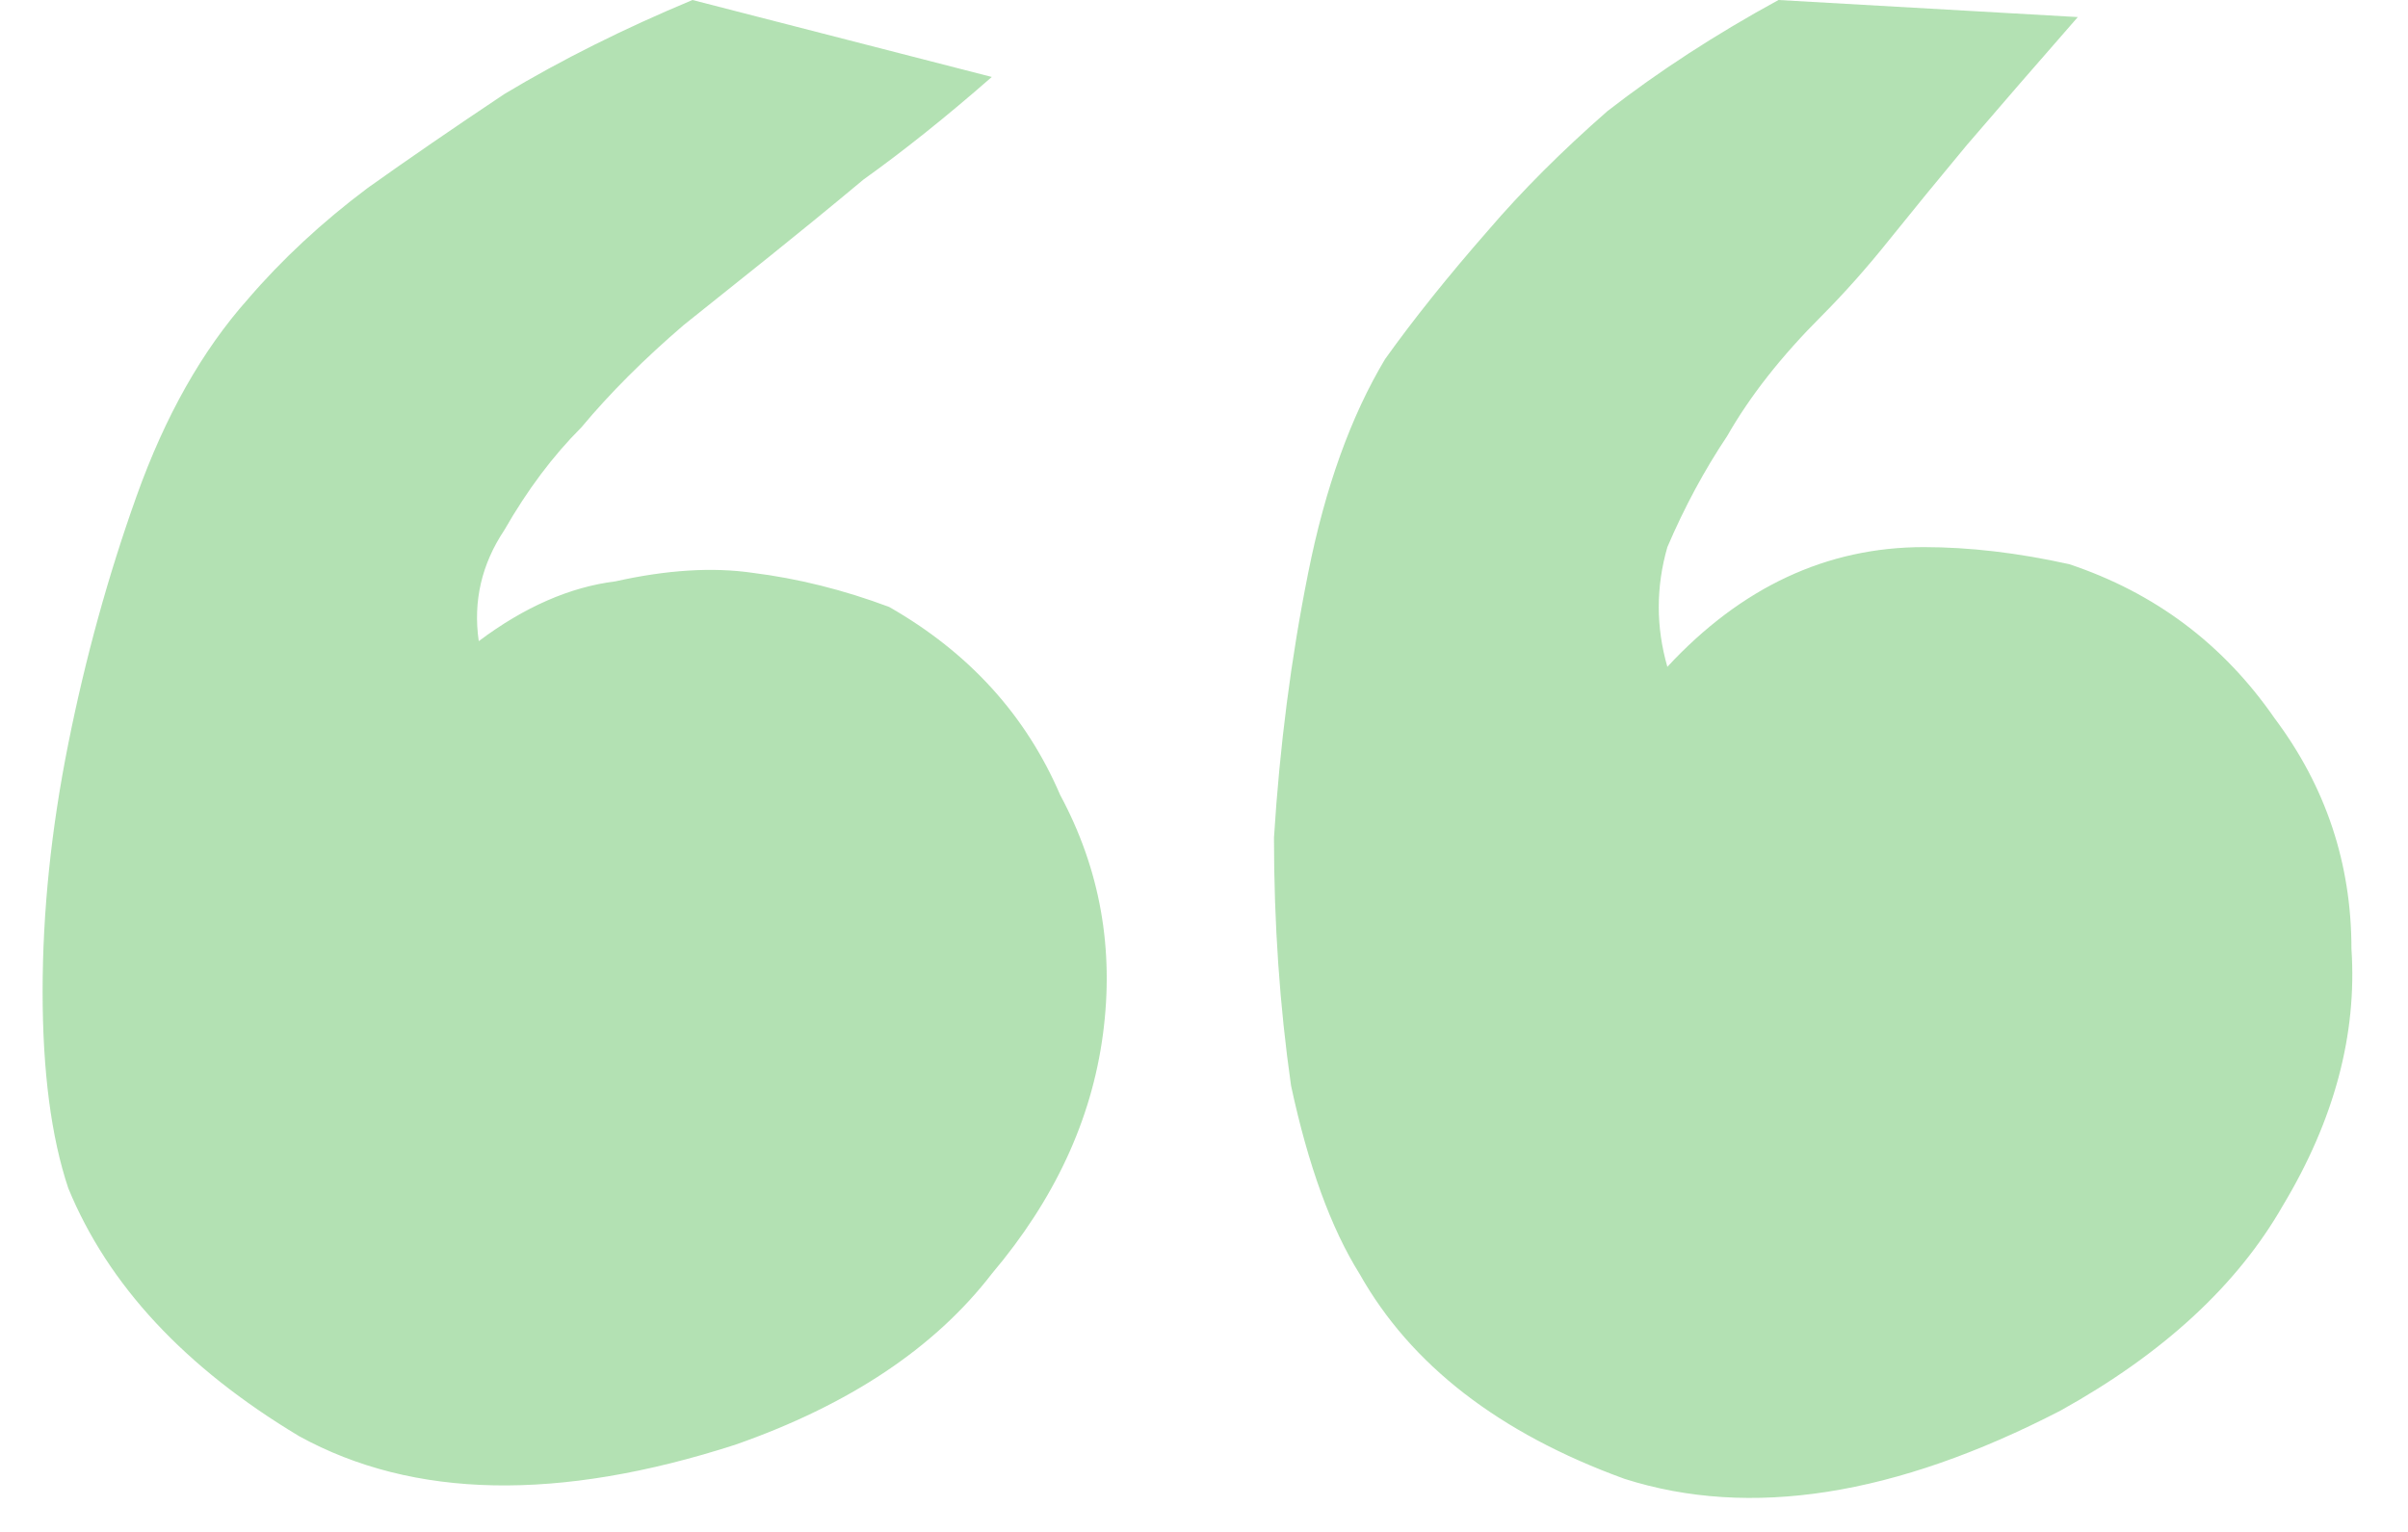<svg width="33" height="21" viewBox="0 0 33 21" fill="none" xmlns="http://www.w3.org/2000/svg">
<path d="M28.357 7.734C29.529 8.125 30.467 8.828 31.17 9.844C31.873 10.781 32.225 11.836 32.225 13.008C32.303 14.18 31.99 15.352 31.287 16.523C30.662 17.617 29.646 18.555 28.24 19.336C25.975 20.508 23.982 20.82 22.264 20.273C20.545 19.648 19.334 18.711 18.631 17.461C18.24 16.836 17.928 15.977 17.693 14.883C17.537 13.789 17.459 12.656 17.459 11.484C17.537 10.234 17.693 9.023 17.928 7.852C18.162 6.68 18.514 5.703 18.982 4.922C19.373 4.375 19.842 3.789 20.389 3.164C20.857 2.617 21.404 2.07 22.029 1.523C22.732 0.977 23.514 0.469 24.373 0L28.475 0.234C27.928 0.859 27.42 1.445 26.951 1.992C26.561 2.461 26.209 2.891 25.896 3.281C25.584 3.672 25.271 4.023 24.959 4.336C24.412 4.883 23.982 5.43 23.67 5.977C23.357 6.445 23.084 6.953 22.85 7.5C22.693 8.047 22.693 8.594 22.85 9.141C23.865 8.047 25.037 7.5 26.365 7.5C26.99 7.5 27.654 7.578 28.357 7.734ZM12.185 8.32C13.279 8.945 14.06 9.805 14.529 10.898C15.076 11.914 15.271 13.008 15.115 14.18C14.959 15.352 14.451 16.445 13.592 17.461C12.81 18.477 11.639 19.258 10.076 19.805C7.654 20.586 5.662 20.547 4.1 19.688C2.537 18.75 1.482 17.617 0.936 16.289C0.701 15.586 0.584 14.688 0.584 13.594C0.584 12.5 0.701 11.367 0.936 10.195C1.17 9.023 1.482 7.891 1.873 6.797C2.264 5.703 2.771 4.805 3.396 4.102C3.865 3.555 4.412 3.047 5.037 2.578C5.584 2.188 6.209 1.758 6.912 1.289C7.693 0.82 8.553 0.391 9.49 0L13.592 1.055C12.967 1.602 12.381 2.07 11.834 2.461C11.365 2.852 10.935 3.203 10.545 3.516C10.154 3.828 9.764 4.141 9.373 4.453C8.826 4.922 8.357 5.391 7.967 5.859C7.576 6.25 7.225 6.719 6.912 7.266C6.6 7.734 6.482 8.242 6.561 8.789C7.186 8.32 7.811 8.047 8.436 7.969C9.139 7.812 9.764 7.773 10.31 7.852C10.935 7.93 11.56 8.086 12.185 8.32Z" fill="#009B02" fill-opacity="0.3"/>
</svg>
